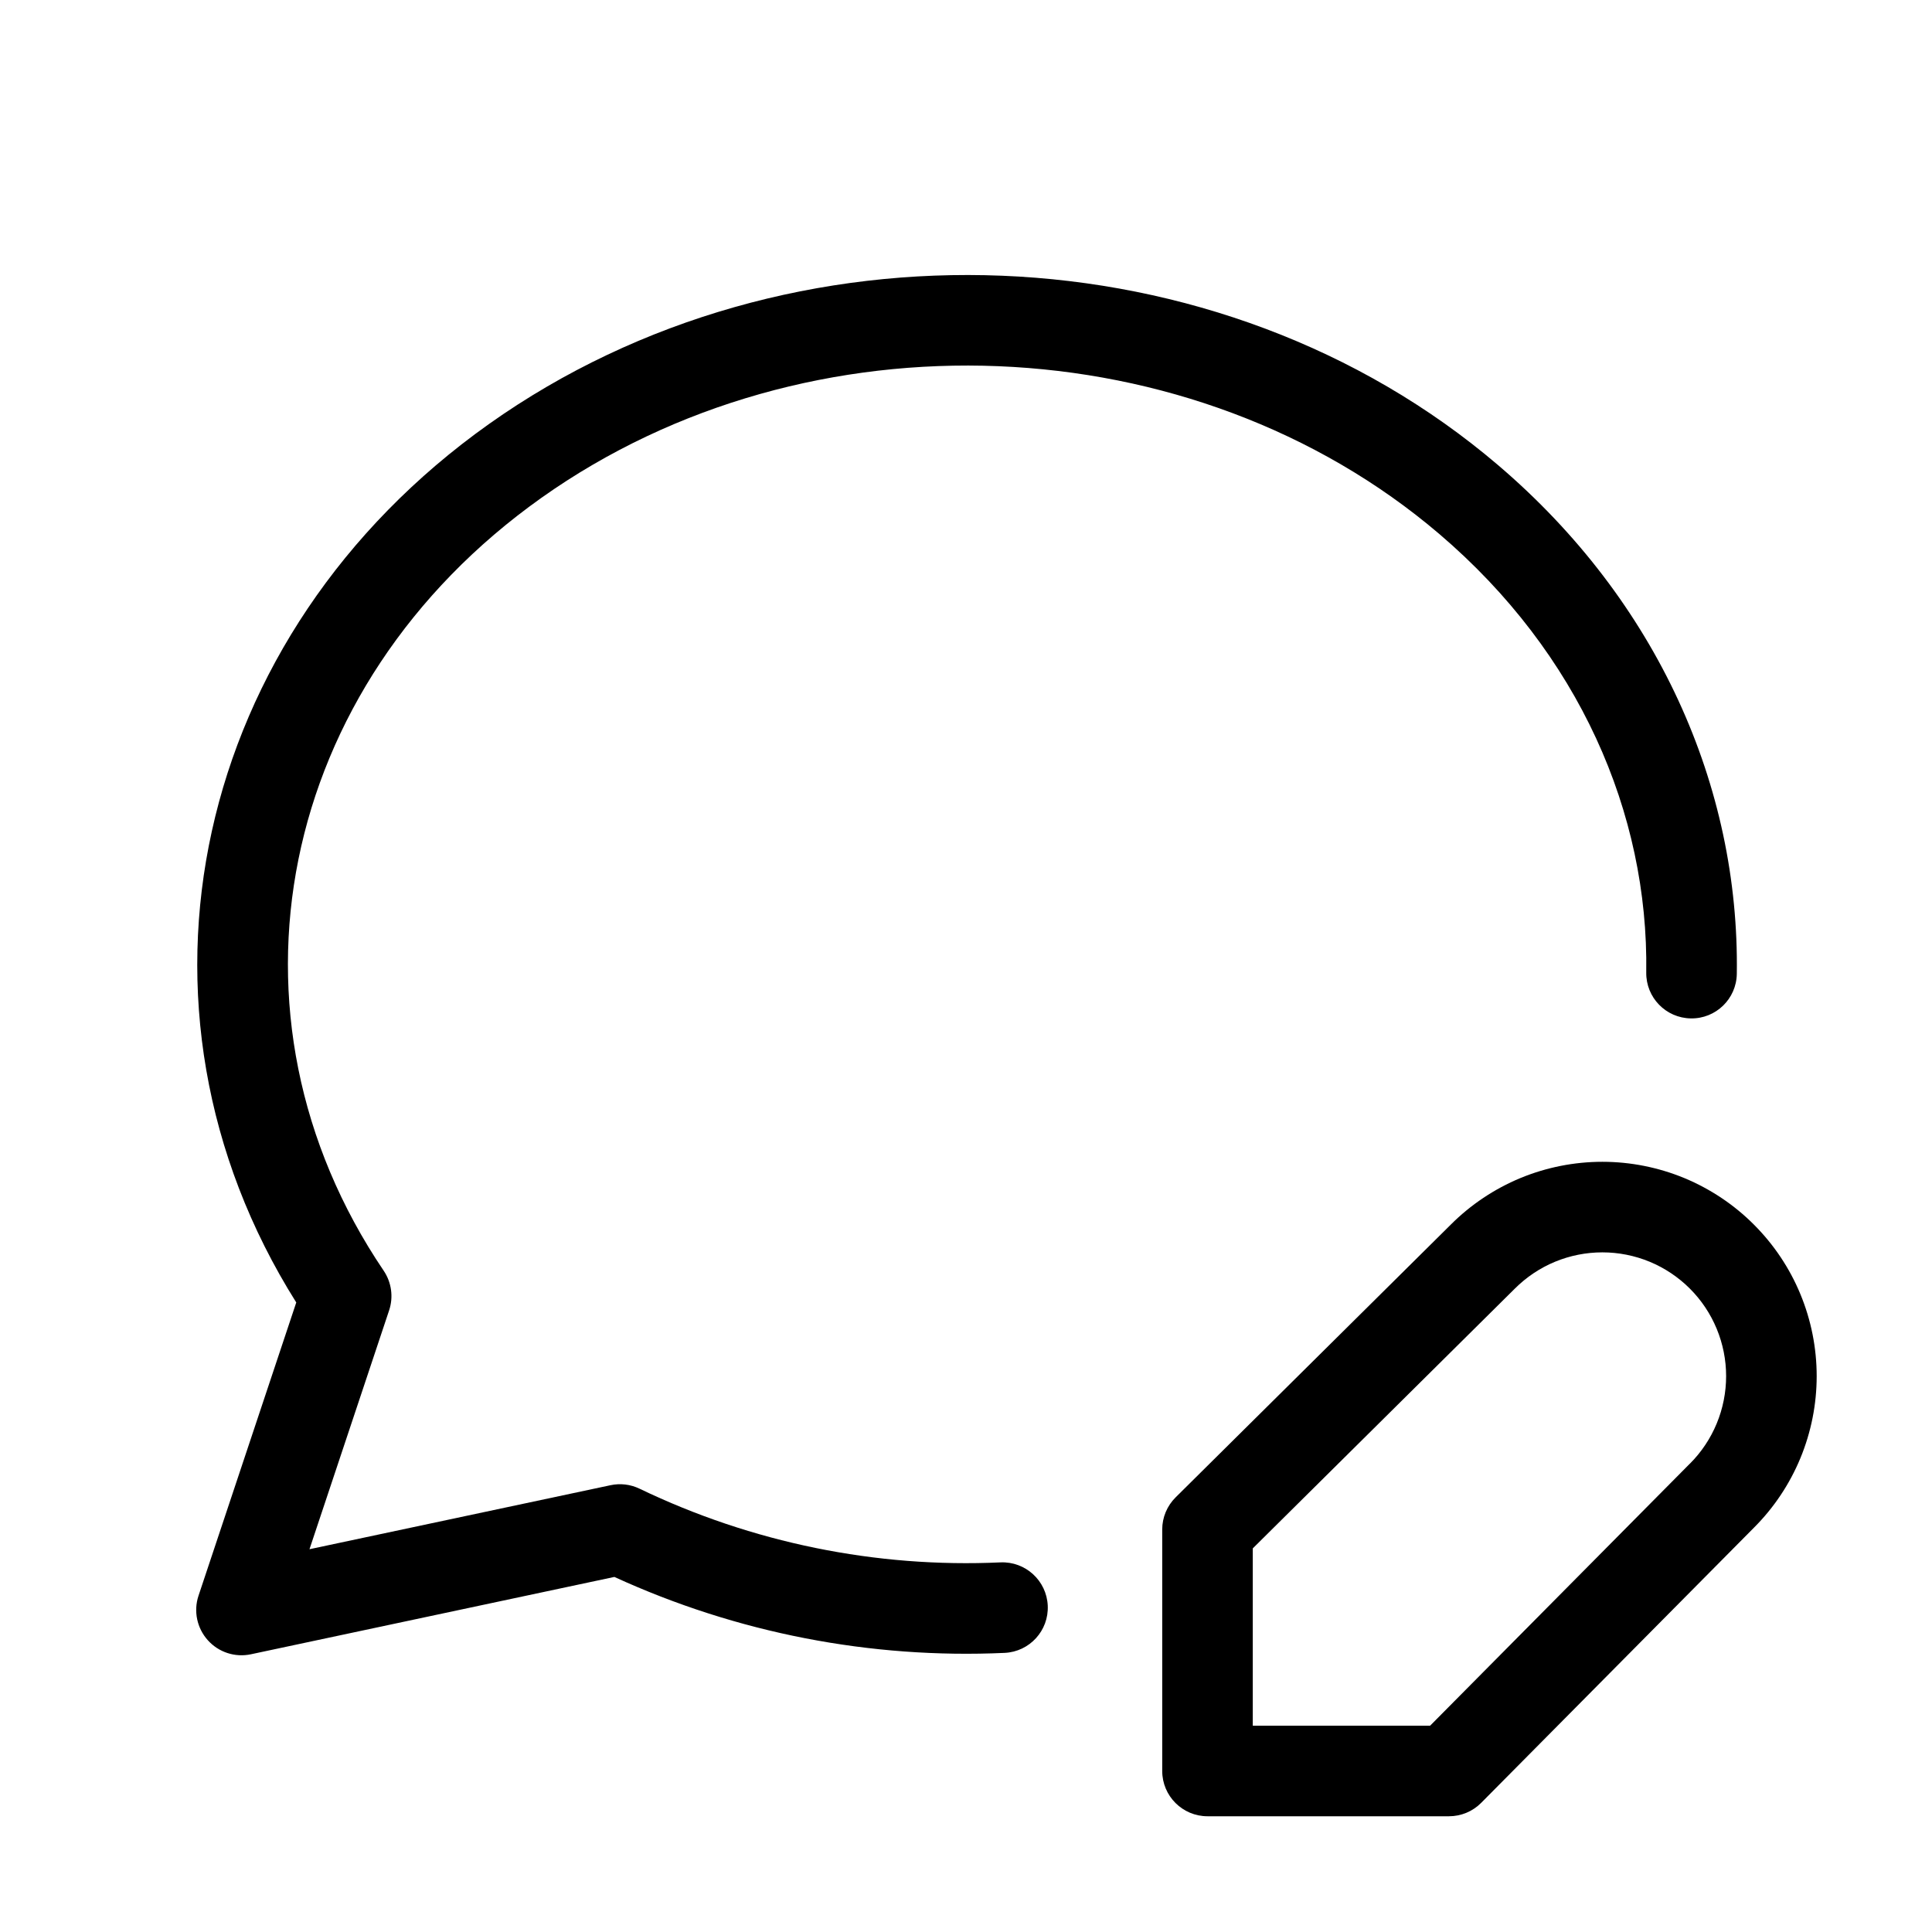 <svg viewBox="0 0 32 32" xmlns="http://www.w3.org/2000/svg">
  <path
    fill-rule="evenodd"
    clip-rule="evenodd"
    d="M8.967 8.246C13.393 5.107 19.765 5.37 23.84 8.845L8.967 8.246ZM23.84 8.845C26.156 10.821 27.306 13.472 27.267 16.107C27.261 16.522 27.592 16.862 28.006 16.868C28.42 16.875 28.761 16.544 28.767 16.13C28.813 13.03 27.456 9.958 24.813 7.704L24.813 7.704C20.208 3.776 13.077 3.493 8.099 7.023L8.099 7.023C3.194 10.504 1.827 16.677 4.907 21.573L3.288 26.43C3.203 26.685 3.262 26.966 3.441 27.166C3.62 27.367 3.893 27.456 4.156 27.4L10.176 26.119C12.202 27.048 14.418 27.478 16.639 27.377C17.053 27.358 17.373 27.008 17.354 26.594C17.335 26.18 16.985 25.86 16.571 25.878C14.511 25.972 12.457 25.554 10.592 24.657C10.442 24.585 10.273 24.565 10.111 24.6L5.126 25.66L6.445 21.704C6.519 21.483 6.485 21.24 6.355 21.047C3.5 16.825 4.575 11.363 8.967 8.246"
  />
  <path
    fill-rule="evenodd"
    clip-rule="evenodd"
    d="M26.54 20.743C26.271 20.743 26.004 20.796 25.755 20.899C25.507 21.002 25.281 21.153 25.09 21.344L25.088 21.346L25.088 21.346L20.75 25.646V28.583H23.687L27.987 24.245L27.99 24.243C28.18 24.053 28.331 23.827 28.434 23.578C28.537 23.329 28.59 23.062 28.59 22.793C28.59 22.524 28.537 22.258 28.434 22.009C28.331 21.76 28.18 21.534 27.99 21.344C27.799 21.153 27.573 21.002 27.325 20.899C27.076 20.796 26.809 20.743 26.54 20.743ZM25.181 19.513C25.612 19.335 26.074 19.243 26.54 19.243C27.006 19.243 27.468 19.335 27.899 19.513C28.329 19.692 28.721 19.953 29.05 20.283C29.38 20.613 29.642 21.004 29.82 21.435C29.998 21.865 30.09 22.327 30.09 22.793C30.09 23.259 29.998 23.721 29.82 24.152C29.642 24.582 29.381 24.973 29.052 25.302C29.051 25.303 29.051 25.303 29.05 25.304L24.533 29.861C24.392 30.003 24.2 30.083 24 30.083H20C19.586 30.083 19.25 29.747 19.25 29.333V25.333C19.25 25.133 19.33 24.942 19.472 24.801L24.03 20.283C24.03 20.283 24.03 20.282 24.031 20.282C24.36 19.953 24.751 19.692 25.181 19.513Z"
  />
</svg>
